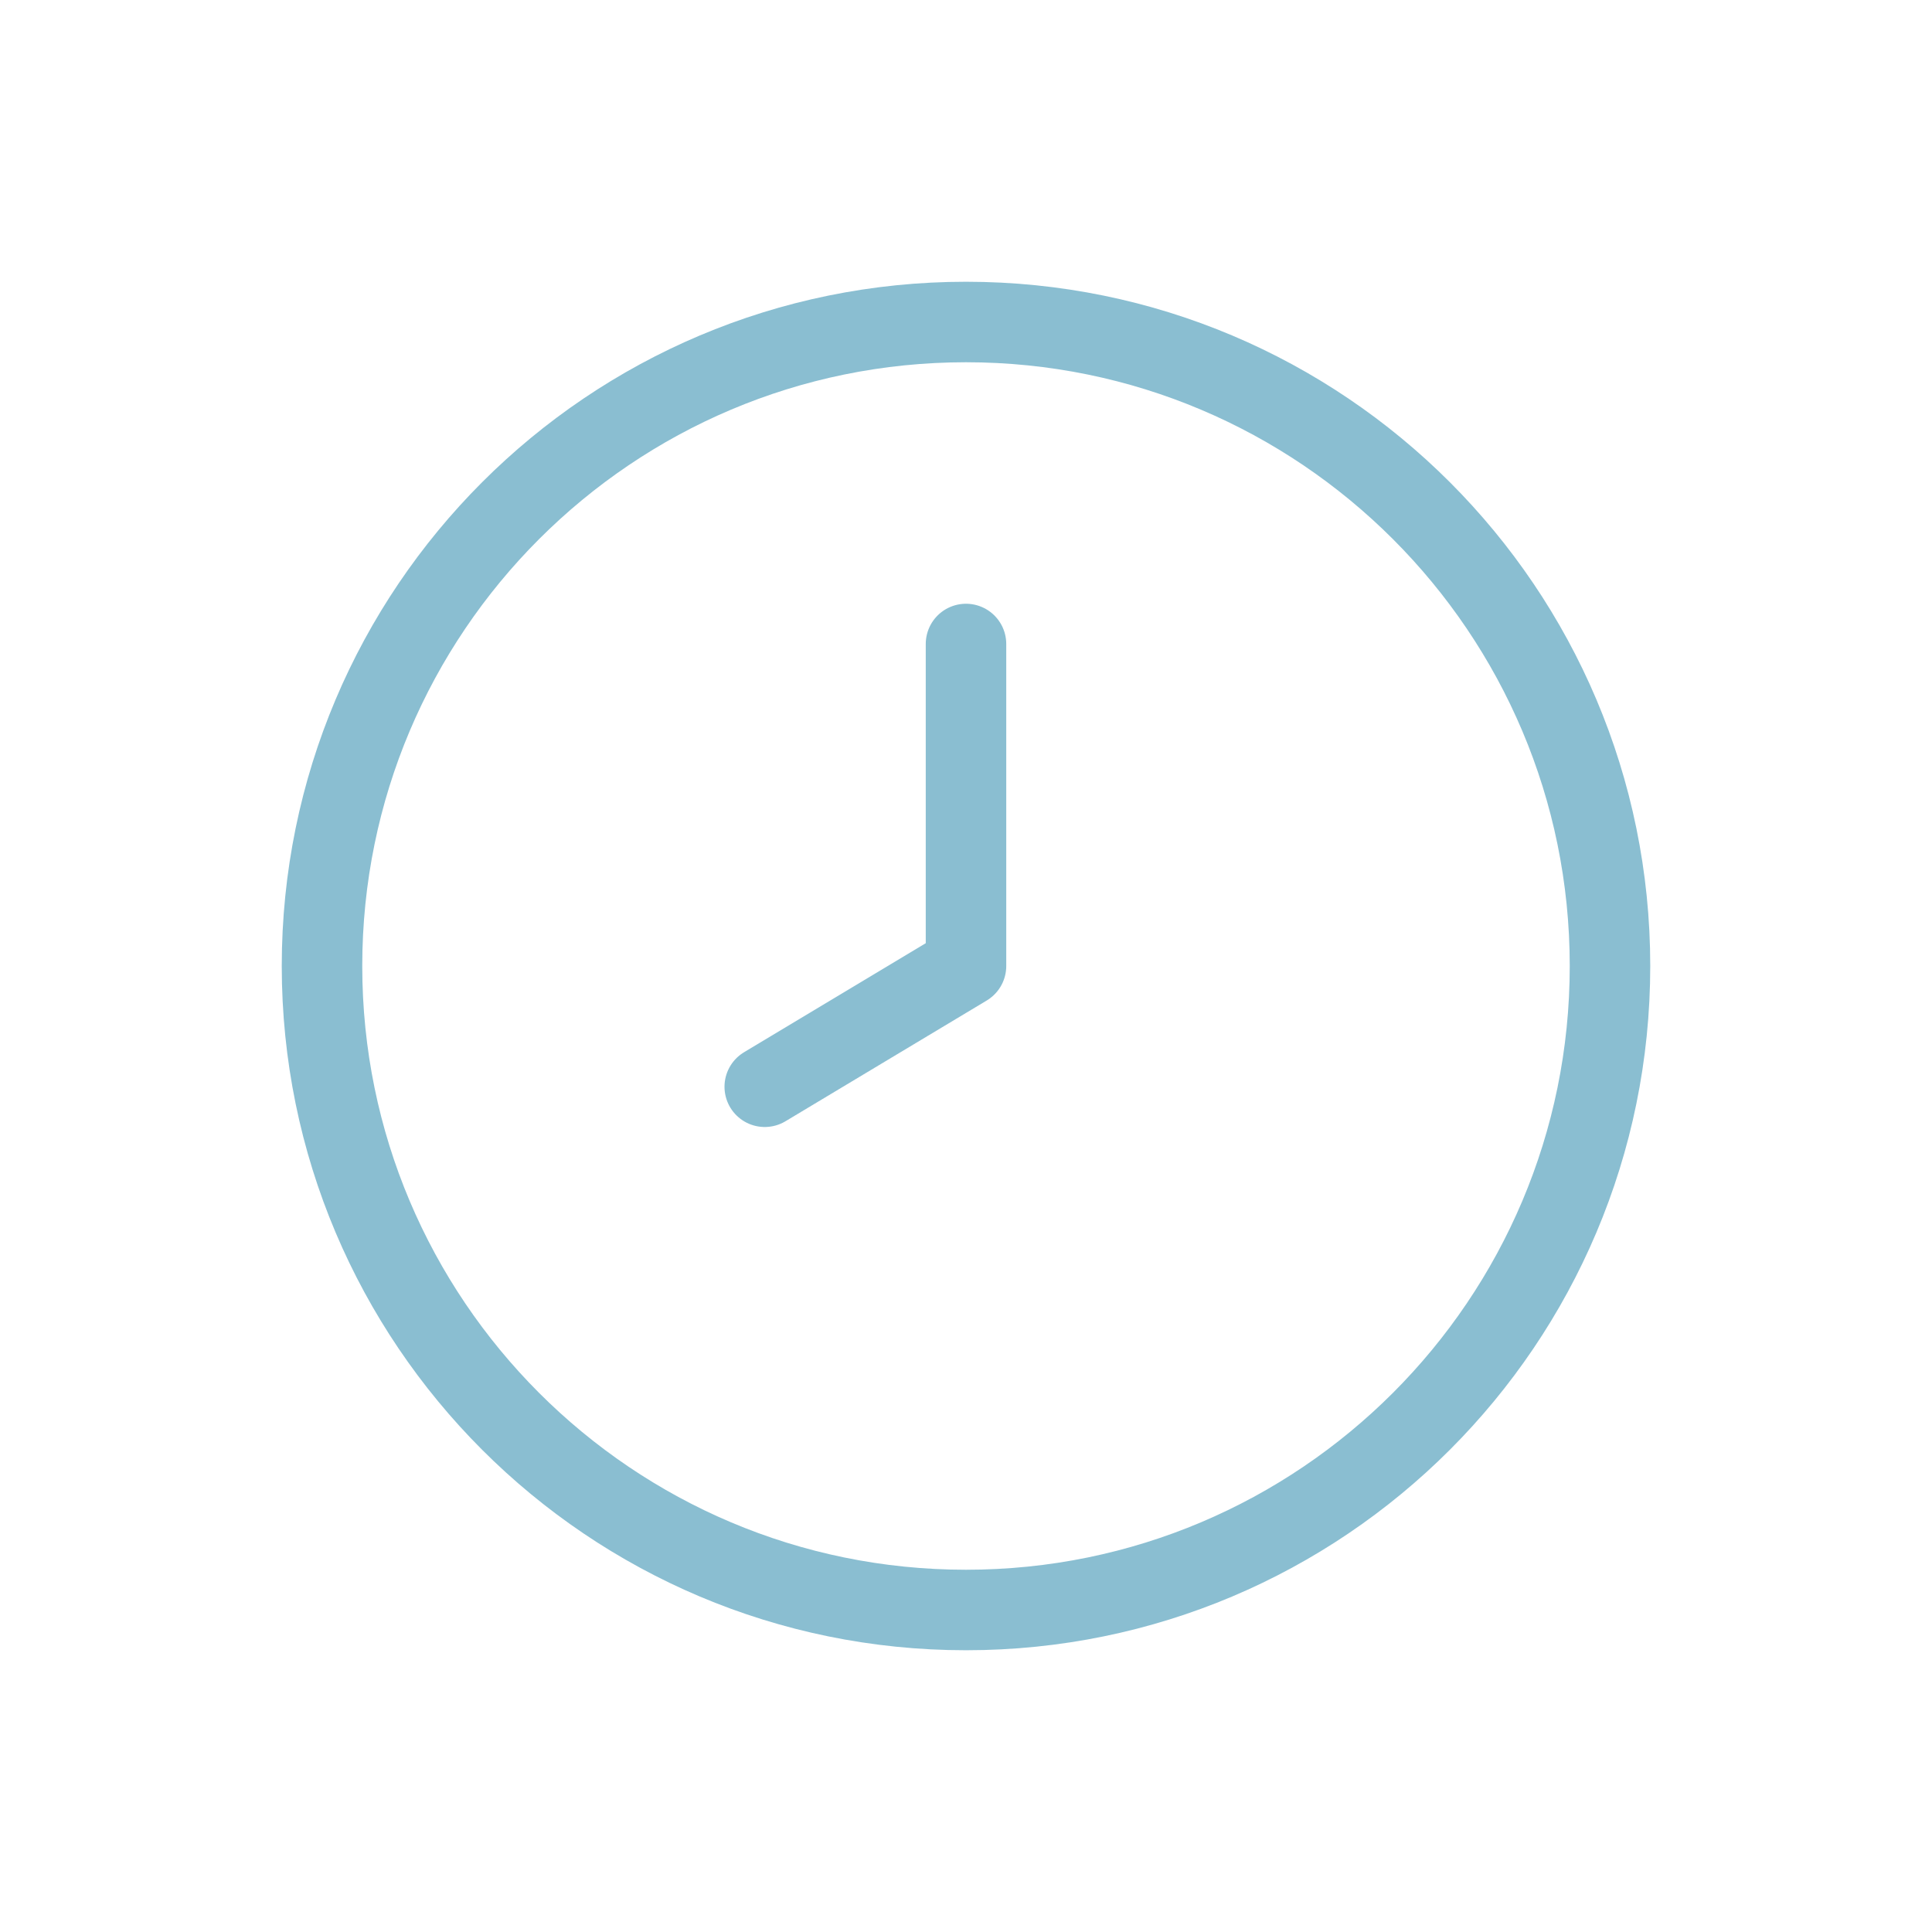 <svg width="24" height="24" viewBox="0 0 24 24" fill="none" xmlns="http://www.w3.org/2000/svg">
<g id="clock-eight">
<path id="Icon" d="M12 8V12L9.5 13.5M20 12C20 16.418 16.418 20 12 20C7.582 20 4 16.418 4 12C4 7.582 7.582 4 12 4C16.418 4 20 7.582 20 12Z" stroke="#8ABED1" stroke-linecap="round" stroke-linejoin="round"/>
</g>
</svg>
